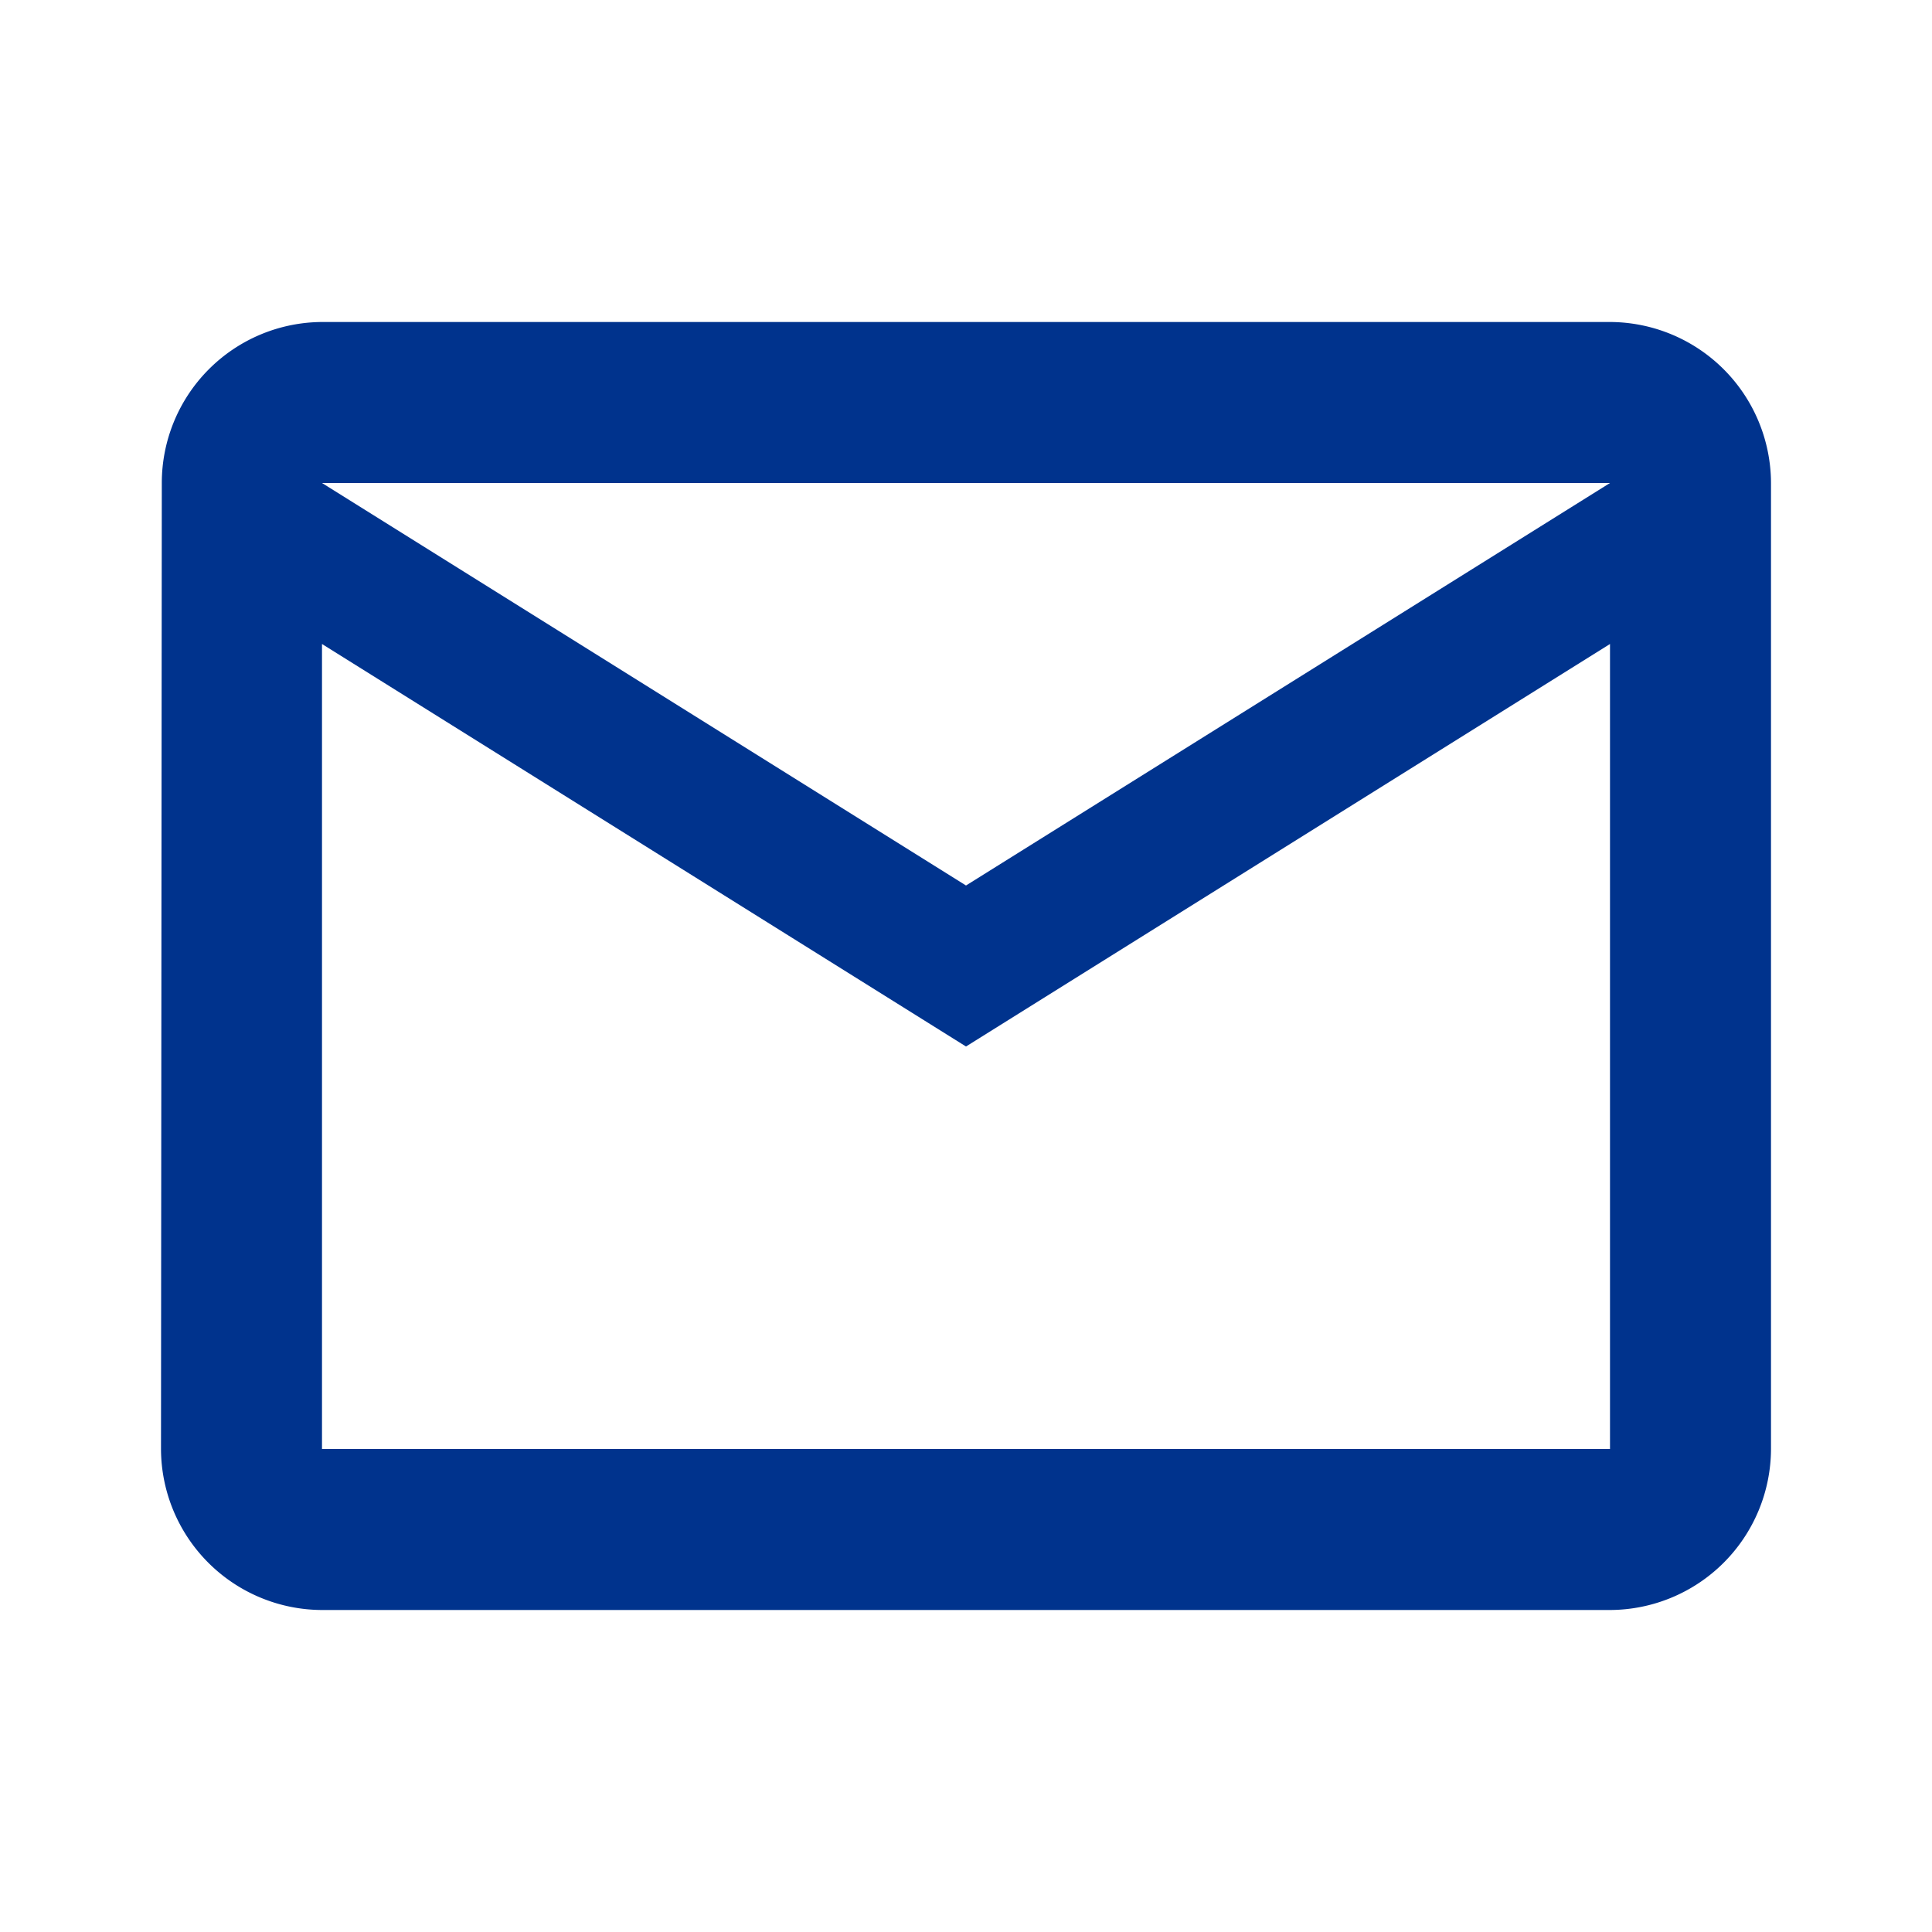 <svg xmlns="http://www.w3.org/2000/svg" viewBox="0 0 24 24">
    <style>
        .fill-mail {
            fill: #00338d;
        }
    </style>
    <path class="fill-mail"
        d="M20,4H4A2,2,0,0,0,2.01,6L2,18a2.006,2.006,0,0,0,2,2H20a2.006,2.006,0,0,0,2-2V6A2.006,2.006,0,0,0,20,4Zm0,14H4V8l8,5,8-5Zm-8-7L4,6H20Z" />
</svg>
